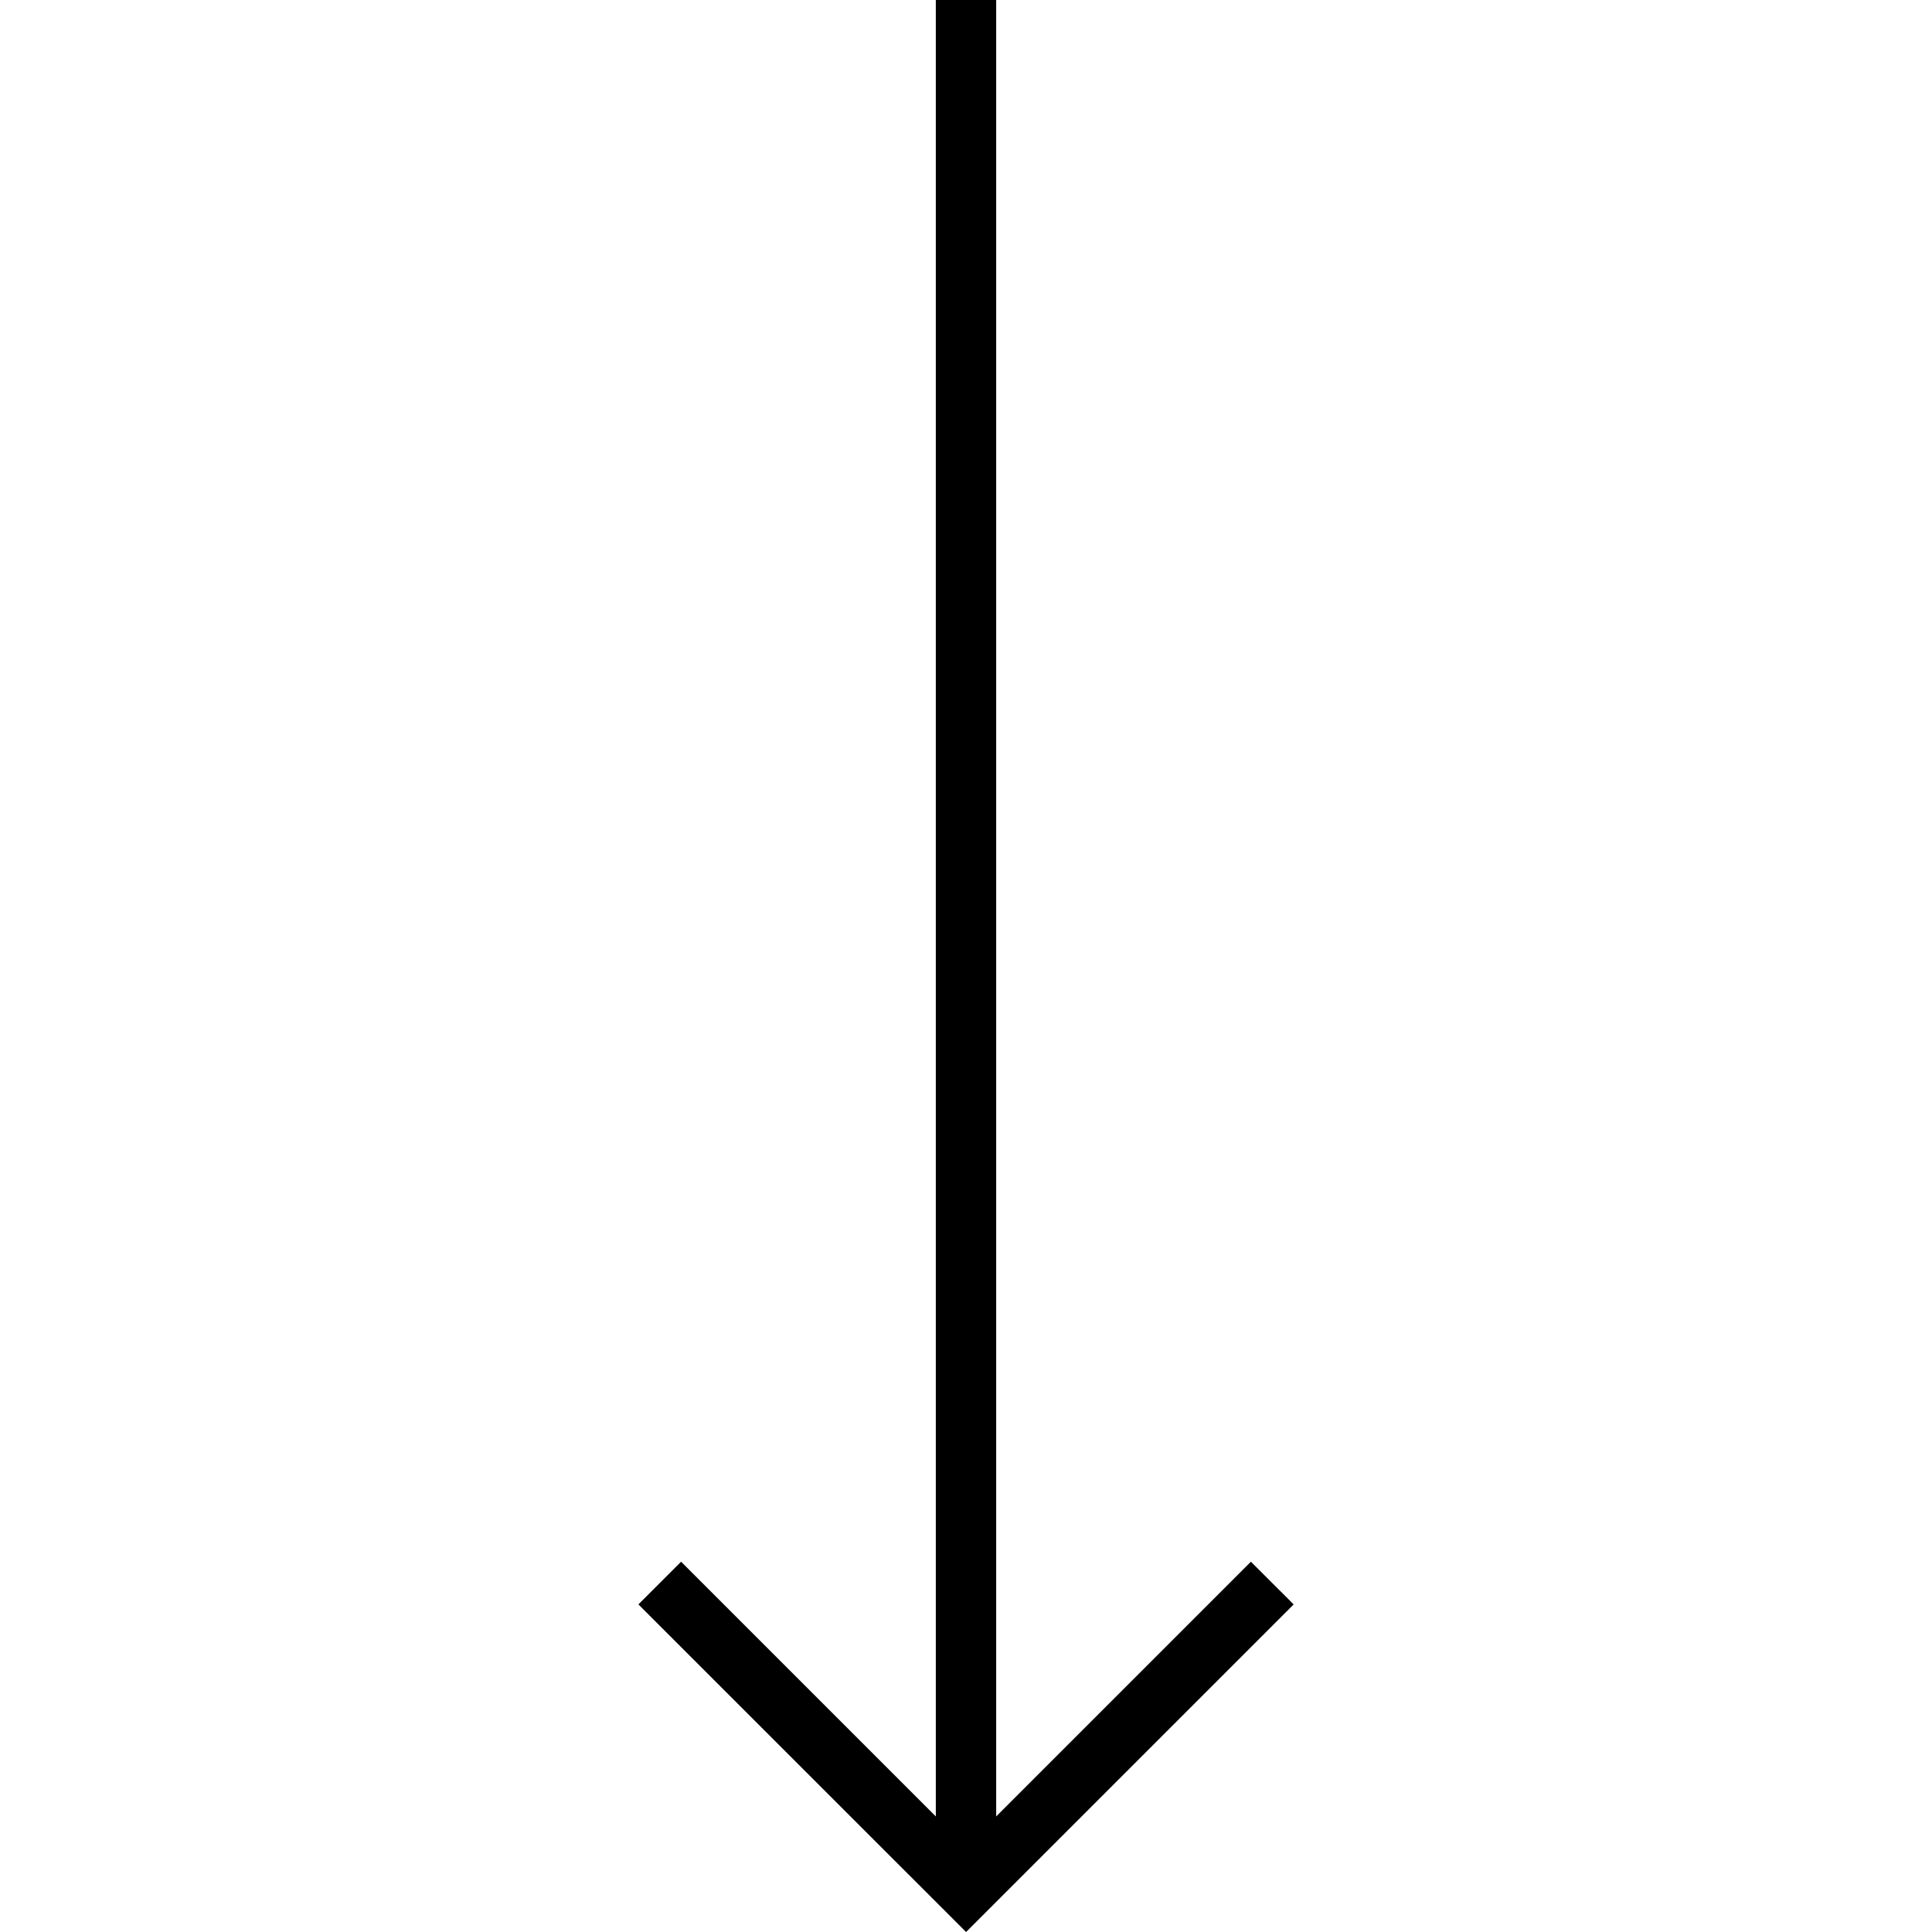 <!-- Generated by IcoMoon.io -->
<svg version="1.1" xmlns="http://www.w3.org/2000/svg" width="32" height="32" viewBox="0 0 32 32">
<title>arrow-down</title>
<path d="M20.719 25.867l-4.219 4.219v-30.086h-1v30.086l-4.219-4.219-0.707 0.707 5.427 5.426 5.426-5.426z"></path>
</svg>
